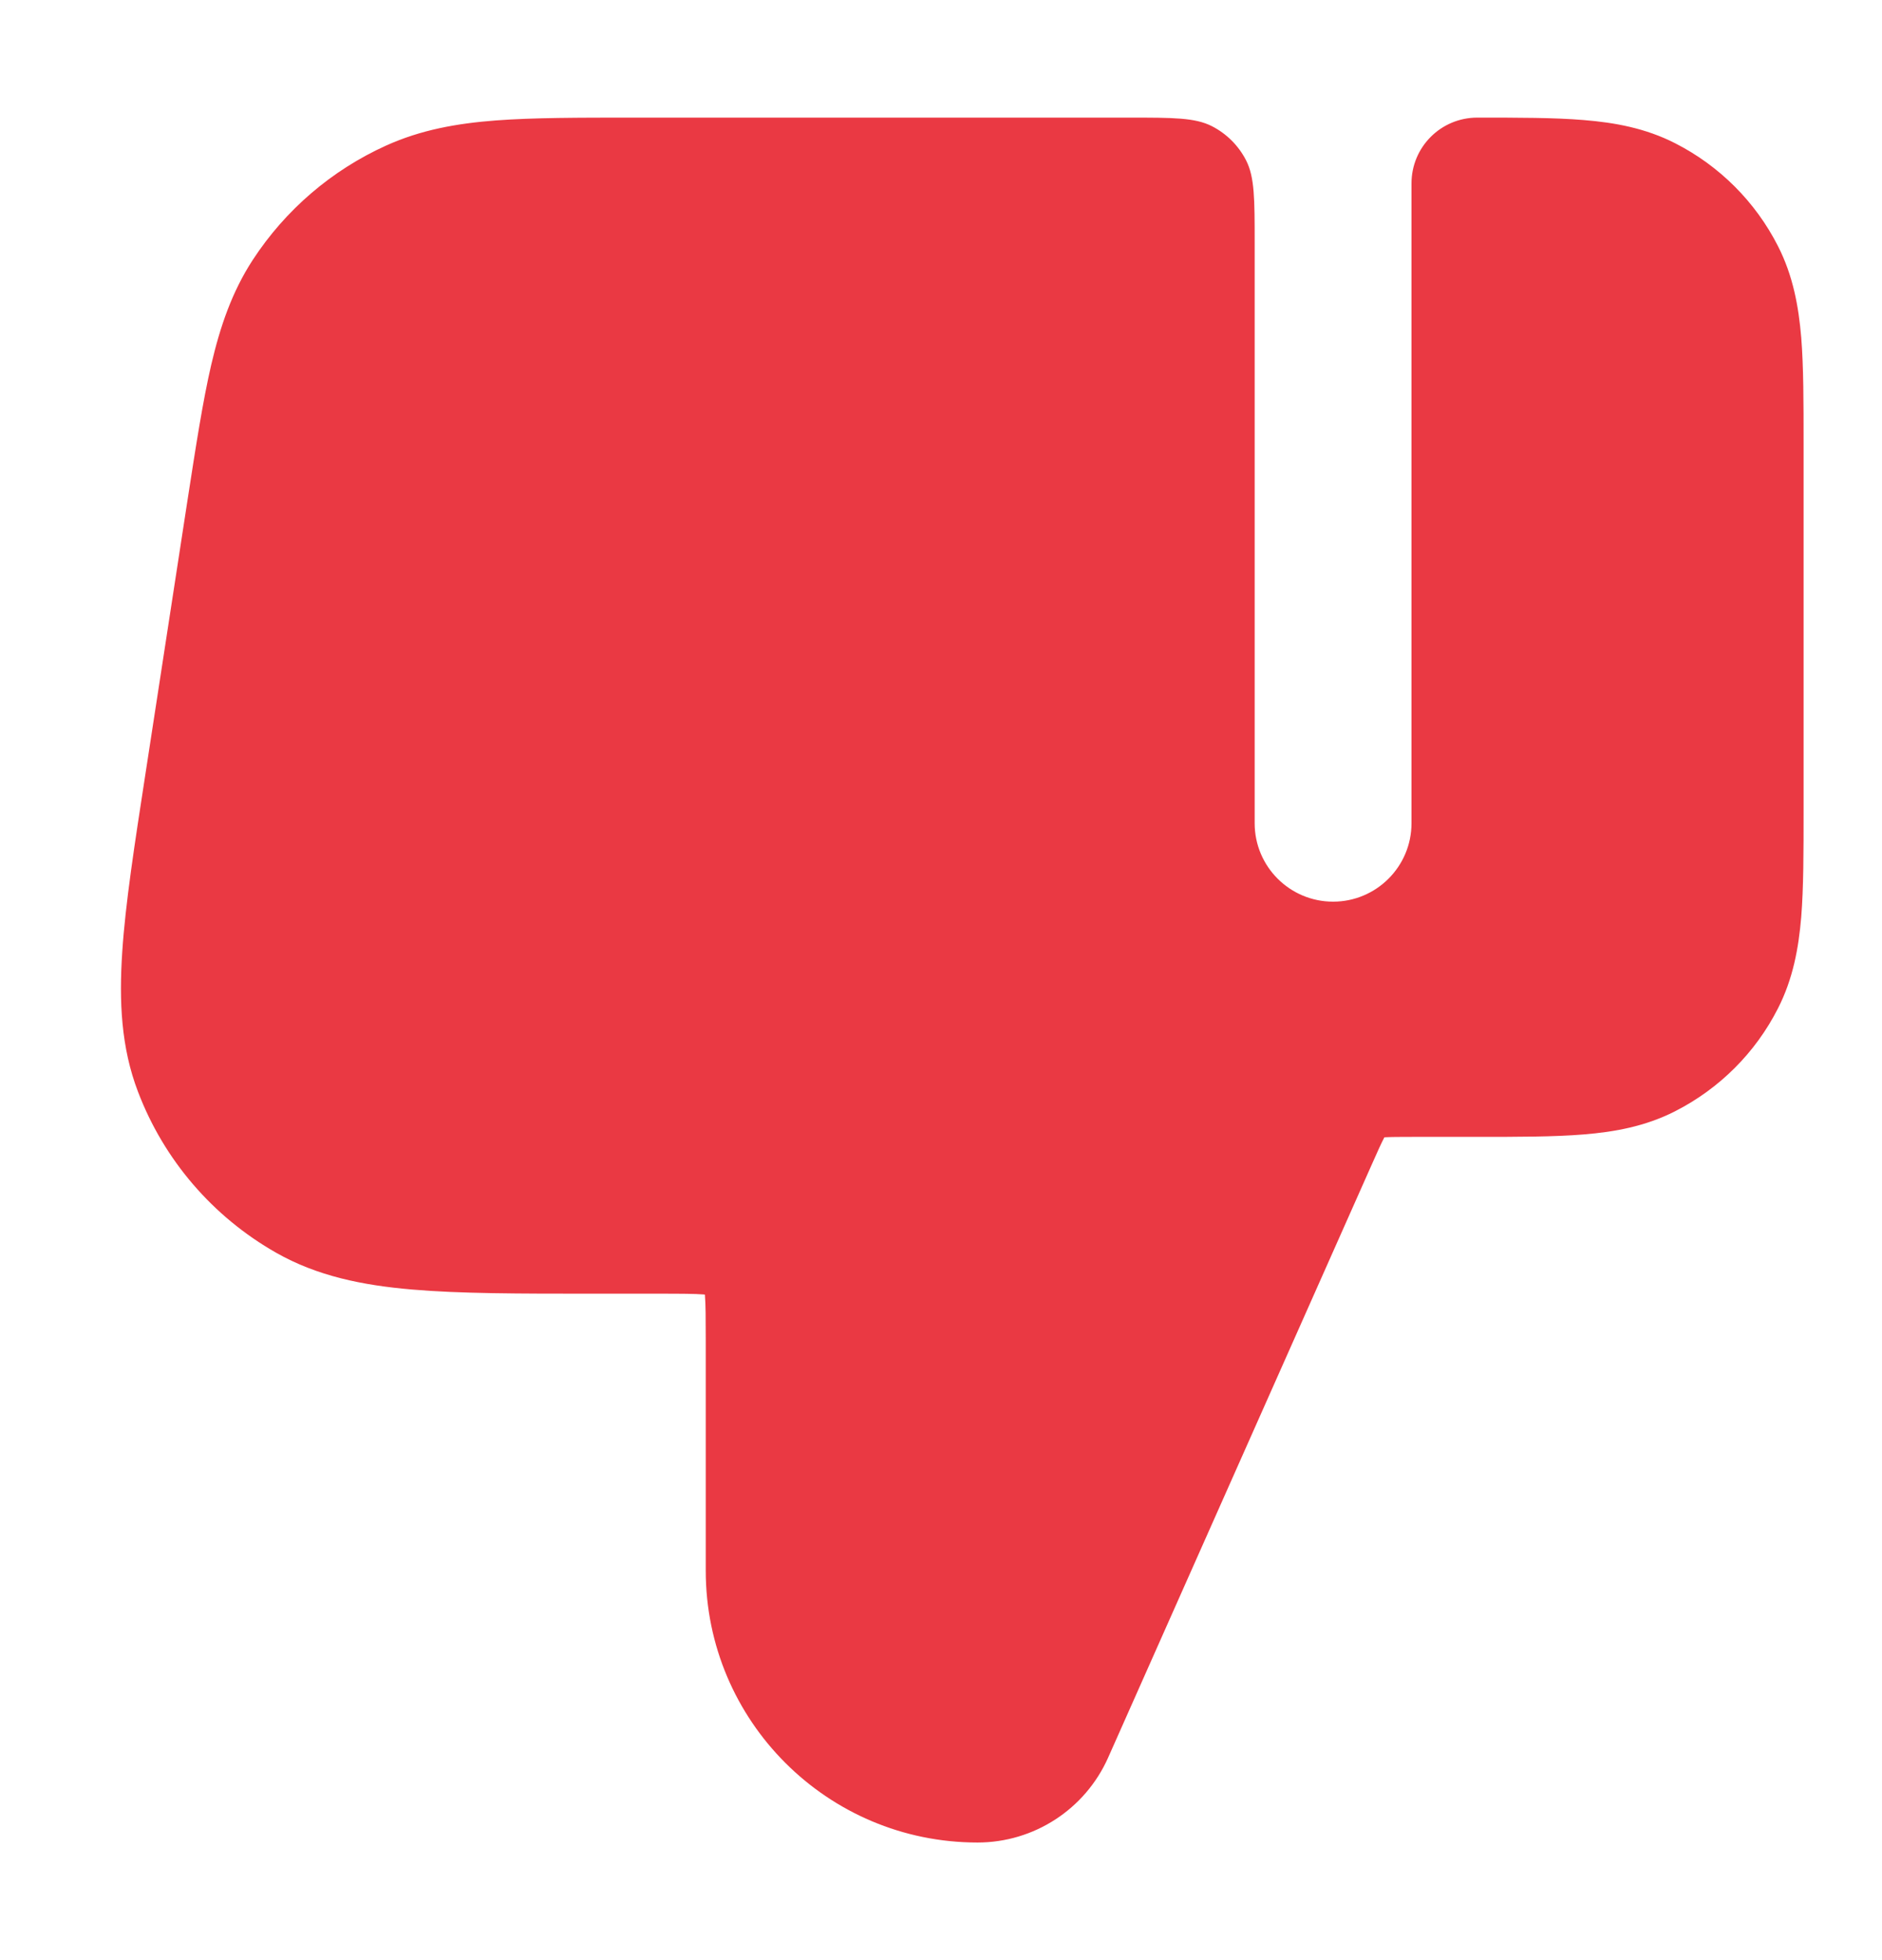 <svg width="24" height="25" viewBox="0 0 24 25" fill="none" xmlns="http://www.w3.org/2000/svg">
<g id="thumbs-down">
<path id="Solid" d="M16 3.1C16 2.54 16 2.26 15.891 2.046C15.795 1.858 15.642 1.705 15.454 1.609C15.24 1.5 14.96 1.5 14.4 1.5H8.081C7.382 1.5 6.802 1.5 6.324 1.536C5.826 1.574 5.367 1.656 4.923 1.857C4.229 2.171 3.64 2.677 3.224 3.314C2.958 3.722 2.808 4.164 2.694 4.651C2.586 5.117 2.498 5.69 2.391 6.381L1.856 9.862C1.715 10.777 1.599 11.527 1.559 12.14C1.517 12.771 1.544 13.361 1.76 13.925C2.09 14.793 2.713 15.518 3.52 15.977C4.045 16.276 4.624 16.393 5.254 16.447C5.866 16.5 6.625 16.5 7.55 16.5H8.4C8.697 16.5 8.859 16.501 8.975 16.51L8.989 16.512L8.99 16.525C8.999 16.641 9 16.803 9 17.1V20.034C9 21.948 10.552 23.5 12.466 23.5C13.186 23.5 13.838 23.076 14.131 22.418L17.492 14.856C17.573 14.673 17.616 14.578 17.651 14.512L17.654 14.506L17.66 14.505C17.735 14.501 17.839 14.5 18.04 14.5H18.839C19.366 14.5 19.821 14.5 20.195 14.469C20.59 14.437 20.984 14.366 21.362 14.173C21.927 13.885 22.386 13.427 22.673 12.862C22.866 12.484 22.937 12.09 22.97 11.695C23 11.32 23 10.866 23 10.339V5.661C23 5.134 23 4.68 22.97 4.305C22.937 3.91 22.866 3.516 22.673 3.138C22.386 2.574 21.927 2.115 21.362 1.827C20.984 1.634 20.59 1.563 20.195 1.531C19.821 1.5 19.366 1.5 18.839 1.5C18.375 1.5 18 1.875 18 2.339V10.5C18 11.052 17.552 11.5 17 11.5C16.448 11.5 16 11.052 16 10.5V3.1Z" fill="#EA3943"/>
</g>
</svg>
